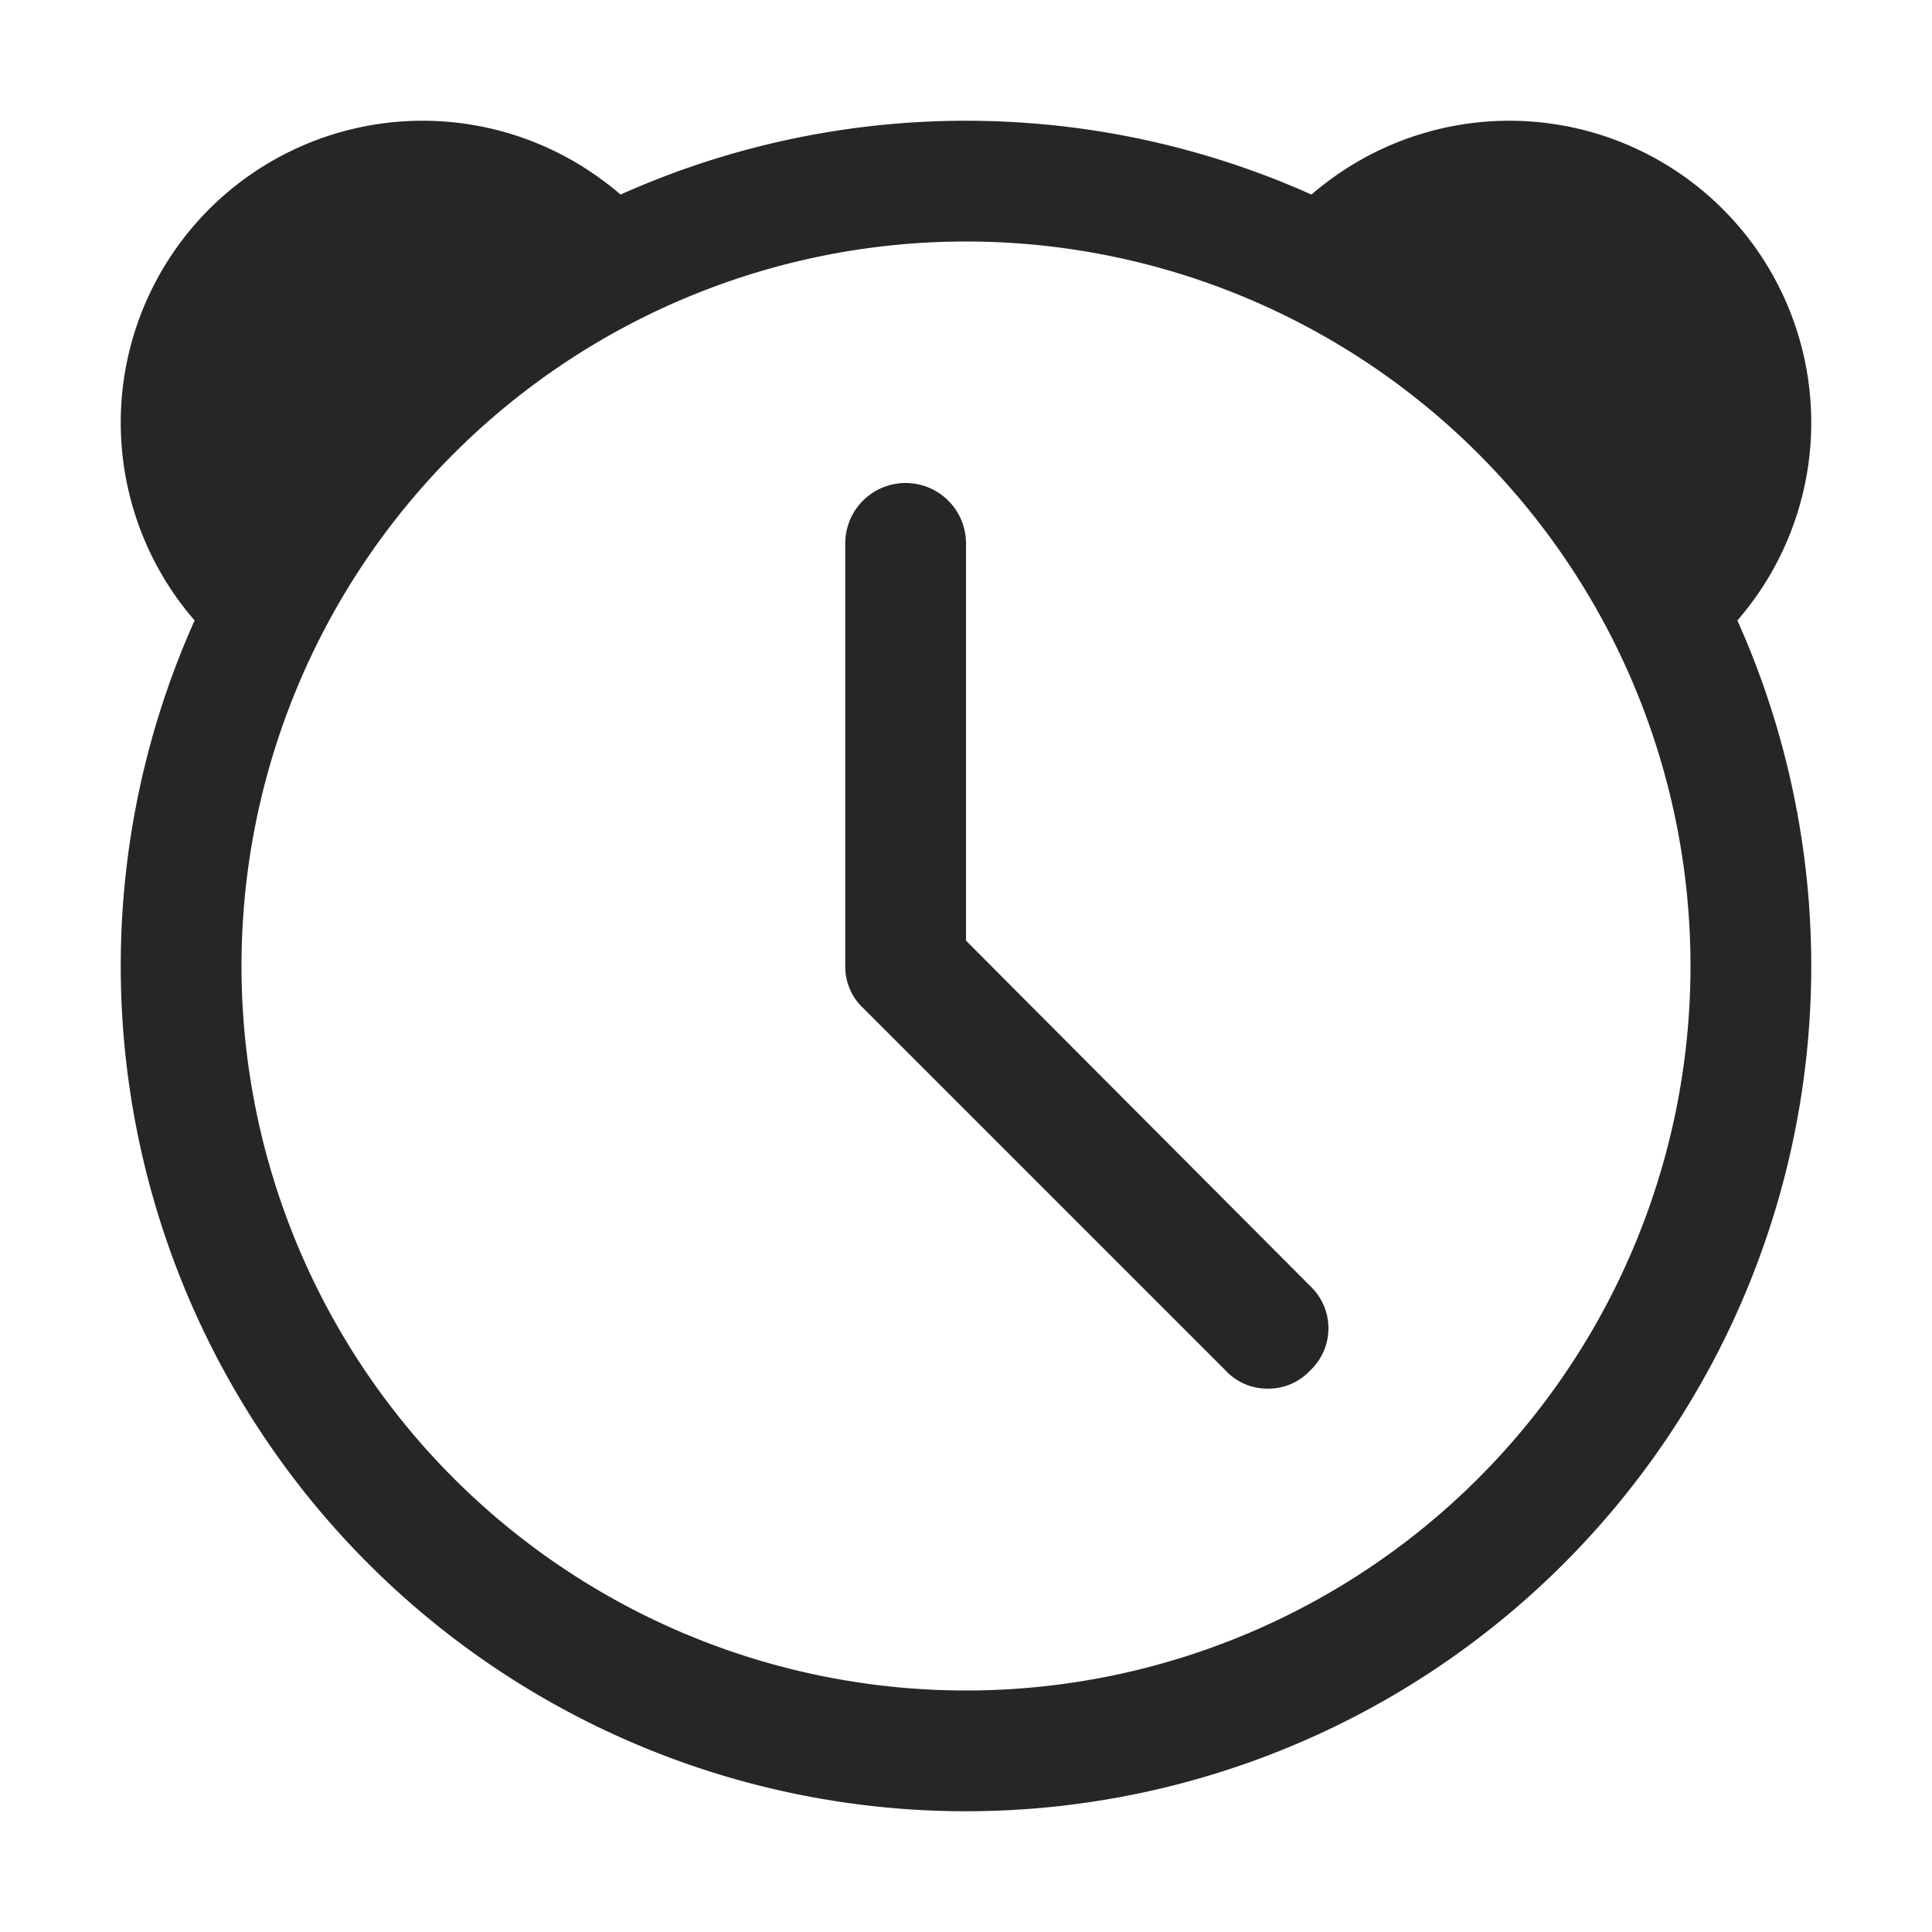 <svg id="图层_1" data-name="图层 1" xmlns="http://www.w3.org/2000/svg" viewBox="0 0 16 16"><defs><style>.cls-1{fill:#262626;}</style></defs><g id="a"><path class="cls-1" d="M8,2A6,6,0,1,1,2,8,6,6,0,0,1,8,2M8,1a7,7,0,1,0,7,7A7,7,0,0,0,8,1Z"/><path class="cls-1" d="M2,5.5a2.5,2.5,0,0,1,3-4,2.37,2.37,0,0,1,.5.5"/><path class="cls-1" d="M14,5.5a2.5,2.5,0,1,0-3-4,2.37,2.37,0,0,0-.5.5"/><path class="cls-1" d="M10.5,11.5a.47.47,0,0,1-.35-.15l-3-3A.47.47,0,0,1,7,8V4.5a.5.5,0,0,1,1,0V7.79l2.85,2.86a.48.48,0,0,1,0,.7A.47.47,0,0,1,10.5,11.5Z"/></g></svg>